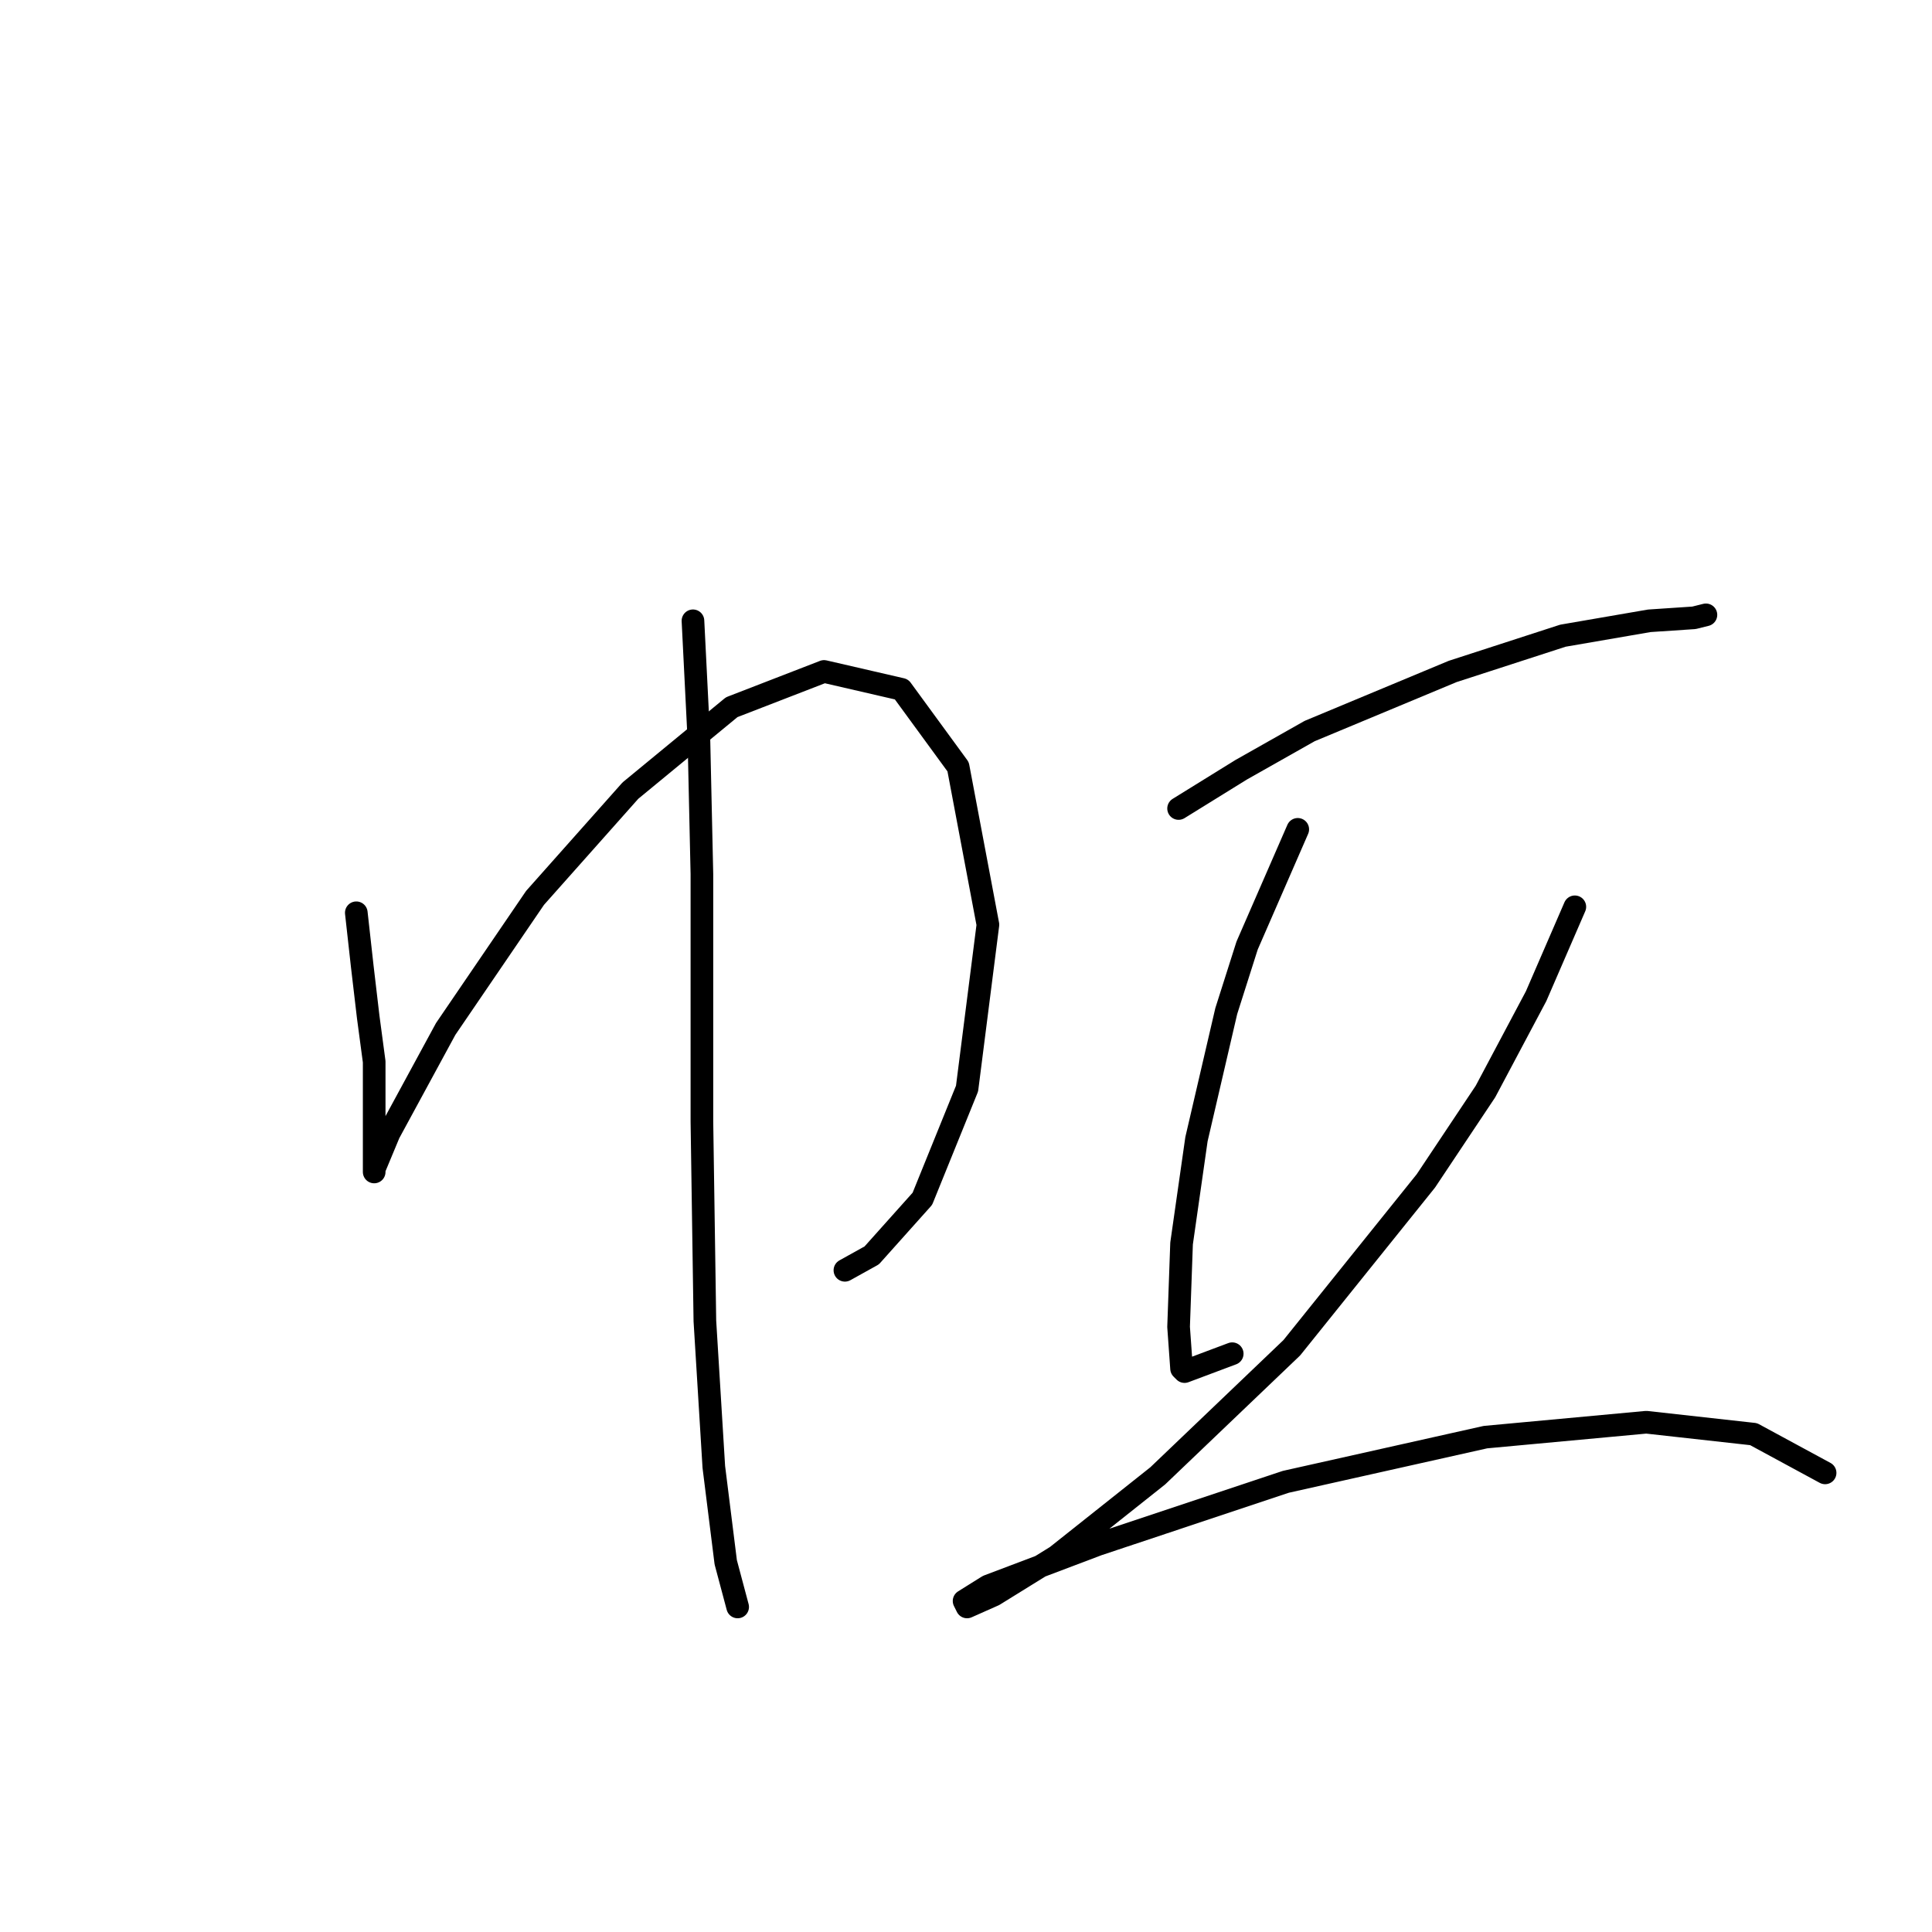 <?xml version="1.0" standalone="no"?>
    <svg width="256" height="256" xmlns="http://www.w3.org/2000/svg" version="1.1">
    <polyline stroke="black" stroke-width="3" stroke-linecap="round" fill="transparent" stroke-linejoin="round" points="47.212 120.947 48.002 128.053 48.791 134.764 49.581 140.685 49.581 149.37 49.581 153.713 49.581 155.292 49.581 154.897 51.555 150.16 59.055 136.343 70.898 118.973 83.531 104.761 96.953 93.708 109.191 88.97 119.455 91.339 126.956 101.603 130.904 122.526 128.14 144.238 122.219 158.845 115.508 166.346 111.955 168.32 111.955 168.32 " />
        <polyline stroke="black" stroke-width="3" stroke-linecap="round" fill="transparent" stroke-linejoin="round" points="91.821 82.259 92.611 98.05 93.006 115.815 93.006 148.581 93.4 175.031 94.585 194.375 96.164 207.007 97.743 212.929 97.743 212.929 " />
        <polyline stroke="black" stroke-width="3" stroke-linecap="round" fill="transparent" stroke-linejoin="round" points="156.169 107.13 164.459 101.998 173.539 96.866 192.488 88.97 207.095 84.233 218.543 82.259 224.465 81.864 226.044 81.47 226.044 81.47 " />
        <polyline stroke="black" stroke-width="3" stroke-linecap="round" fill="transparent" stroke-linejoin="round" points="171.96 109.893 165.249 125.289 162.486 133.974 158.538 150.95 156.564 164.767 156.169 175.82 156.564 181.347 156.959 181.742 163.275 179.373 163.275 179.373 " />
        <polyline stroke="black" stroke-width="3" stroke-linecap="round" fill="transparent" stroke-linejoin="round" points="208.674 120.157 203.542 132 196.831 144.633 188.935 156.476 171.171 178.584 153.406 195.559 139.984 206.218 131.693 211.35 128.14 212.929 127.746 212.139 130.904 210.165 145.51 204.639 170.381 196.348 196.831 190.427 218.148 188.453 232.36 190.032 241.835 195.164 241.835 195.164 " />
        </svg>